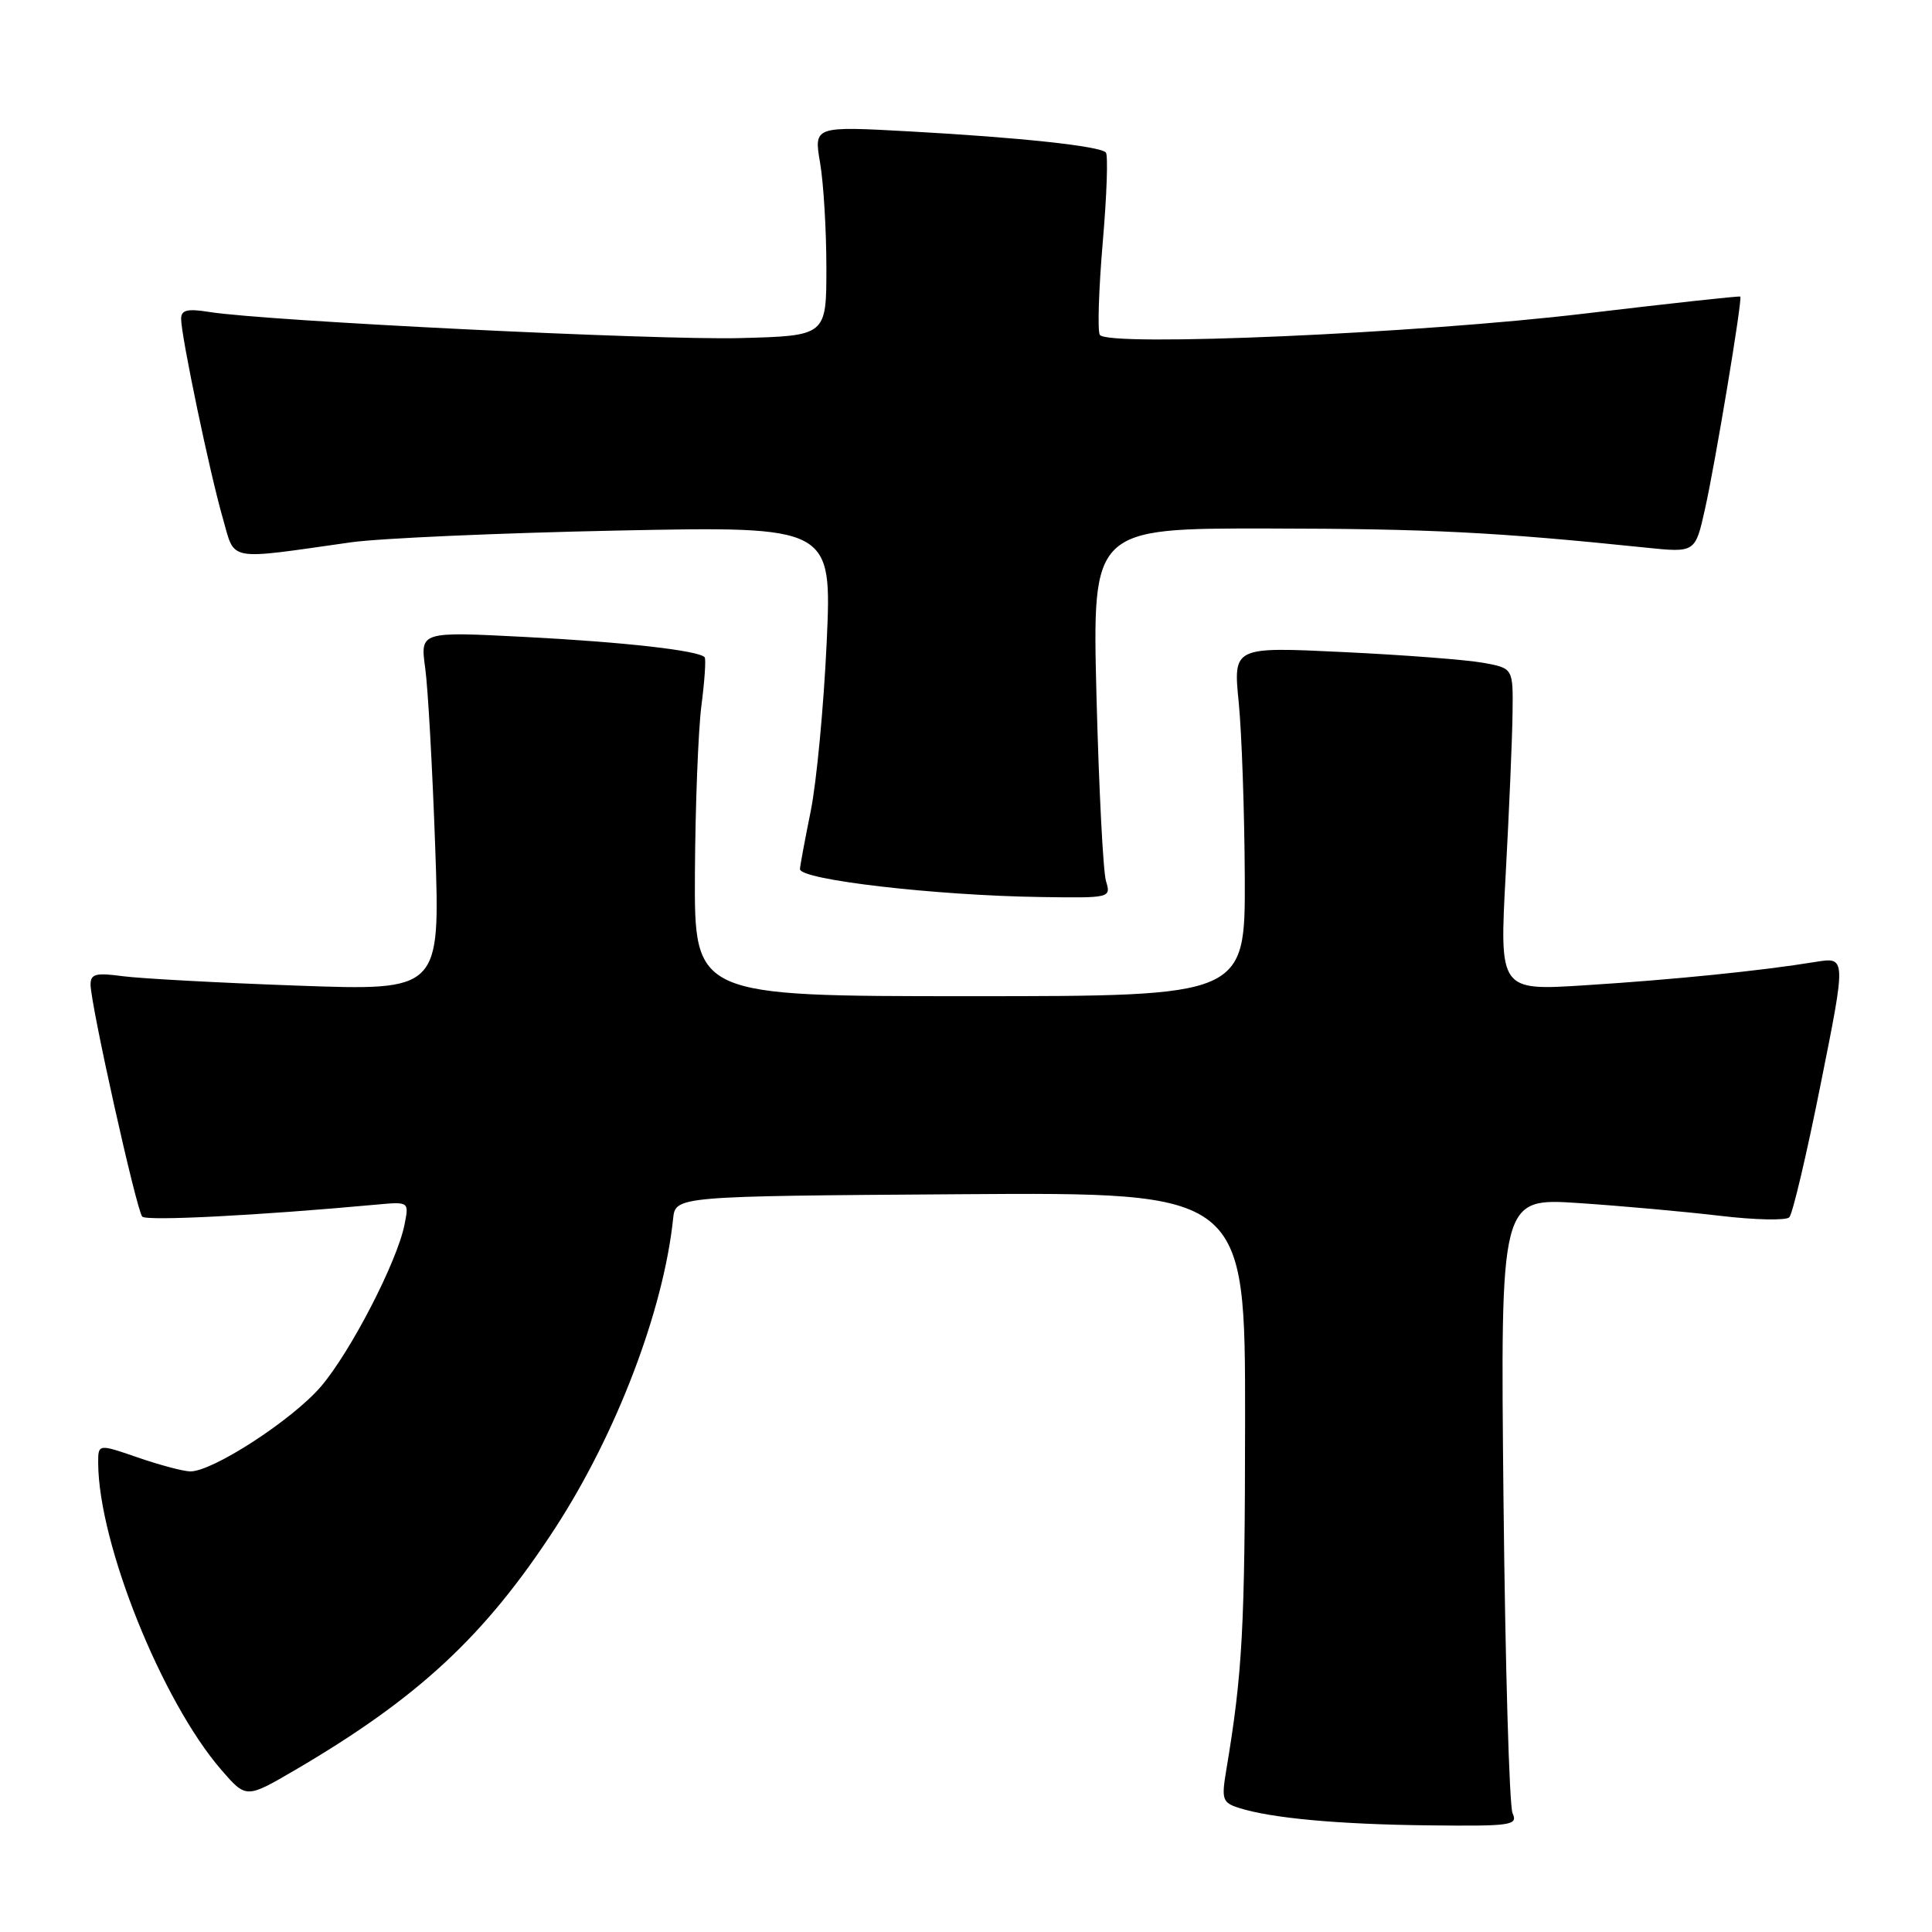 <?xml version="1.0" encoding="UTF-8" standalone="no"?>
<!DOCTYPE svg PUBLIC "-//W3C//DTD SVG 1.1//EN" "http://www.w3.org/Graphics/SVG/1.1/DTD/svg11.dtd" >
<svg xmlns="http://www.w3.org/2000/svg" xmlns:xlink="http://www.w3.org/1999/xlink" version="1.1" viewBox="0 0 256 256">
 <g >
 <path fill="currentColor"
d=" M 200.42 240.25 C 199.99 239.29 199.45 220.55 199.22 198.61 C 198.81 158.73 198.81 158.73 209.15 159.41 C 214.84 159.79 223.28 160.55 227.90 161.10 C 232.52 161.65 236.66 161.74 237.09 161.30 C 237.53 160.86 239.40 152.92 241.25 143.65 C 244.63 126.80 244.63 126.80 240.56 127.46 C 233.34 128.64 221.77 129.81 210.09 130.55 C 198.68 131.28 198.68 131.28 199.51 115.89 C 199.97 107.43 200.38 97.81 200.42 94.52 C 200.50 88.54 200.50 88.54 196.50 87.82 C 194.30 87.42 185.95 86.78 177.95 86.40 C 163.40 85.70 163.40 85.70 164.14 93.10 C 164.54 97.17 164.90 107.59 164.94 116.25 C 165.00 132.00 165.00 132.00 128.50 132.00 C 92.00 132.00 92.00 132.00 92.08 115.75 C 92.13 106.81 92.52 96.80 92.94 93.50 C 93.37 90.20 93.56 87.32 93.37 87.09 C 92.60 86.20 82.78 85.08 69.59 84.40 C 55.68 83.68 55.68 83.68 56.34 88.50 C 56.71 91.15 57.30 101.86 57.67 112.30 C 58.33 131.28 58.33 131.28 39.41 130.60 C 29.01 130.23 18.59 129.66 16.25 129.35 C 12.70 128.87 12.00 129.05 12.00 130.46 C 12.00 133.07 18.09 160.41 18.85 161.21 C 19.42 161.82 34.33 161.05 49.85 159.62 C 54.21 159.22 54.21 159.22 53.60 162.27 C 52.61 167.22 46.43 179.17 42.50 183.75 C 38.70 188.17 28.13 195.02 25.20 194.97 C 24.26 194.95 21.14 194.12 18.25 193.12 C 13.00 191.31 13.00 191.31 13.01 193.90 C 13.08 204.57 21.43 225.38 29.31 234.50 C 32.62 238.32 32.62 238.32 39.06 234.56 C 55.42 224.99 64.26 216.78 73.55 202.50 C 81.68 189.99 87.91 173.66 89.19 161.50 C 89.50 158.50 89.50 158.50 127.25 158.24 C 165.00 157.98 165.00 157.98 164.98 188.24 C 164.96 215.79 164.65 221.63 162.47 234.65 C 161.84 238.42 161.99 238.86 164.14 239.55 C 168.41 240.92 177.32 241.74 189.36 241.87 C 200.31 241.99 201.15 241.87 200.42 240.25 Z  M 146.55 116.75 C 146.17 115.51 145.61 104.49 145.29 92.25 C 144.73 70.00 144.73 70.00 168.11 70.03 C 189.35 70.06 198.25 70.51 218.06 72.56 C 224.63 73.24 224.63 73.24 225.92 67.45 C 227.28 61.39 230.90 39.64 230.60 39.30 C 230.51 39.19 221.23 40.21 209.97 41.55 C 188.02 44.18 146.73 45.99 145.73 44.37 C 145.41 43.85 145.59 38.33 146.12 32.10 C 146.66 25.86 146.84 20.51 146.53 20.20 C 145.69 19.35 135.15 18.22 120.67 17.42 C 107.83 16.71 107.83 16.71 108.67 21.60 C 109.13 24.30 109.50 30.55 109.50 35.50 C 109.50 44.50 109.50 44.50 98.00 44.80 C 86.88 45.08 35.38 42.55 27.75 41.34 C 24.80 40.87 24.00 41.07 24.00 42.26 C 24.00 44.51 27.80 62.71 29.52 68.65 C 31.19 74.47 29.84 74.22 46.50 71.86 C 50.35 71.32 66.27 70.62 81.87 70.30 C 110.24 69.73 110.24 69.73 109.54 85.11 C 109.15 93.58 108.20 103.65 107.42 107.50 C 106.64 111.35 106.00 114.80 106.00 115.16 C 106.00 116.58 123.97 118.66 137.87 118.86 C 147.14 119.00 147.23 118.98 146.55 116.75 Z "/>
</g>
</svg>
